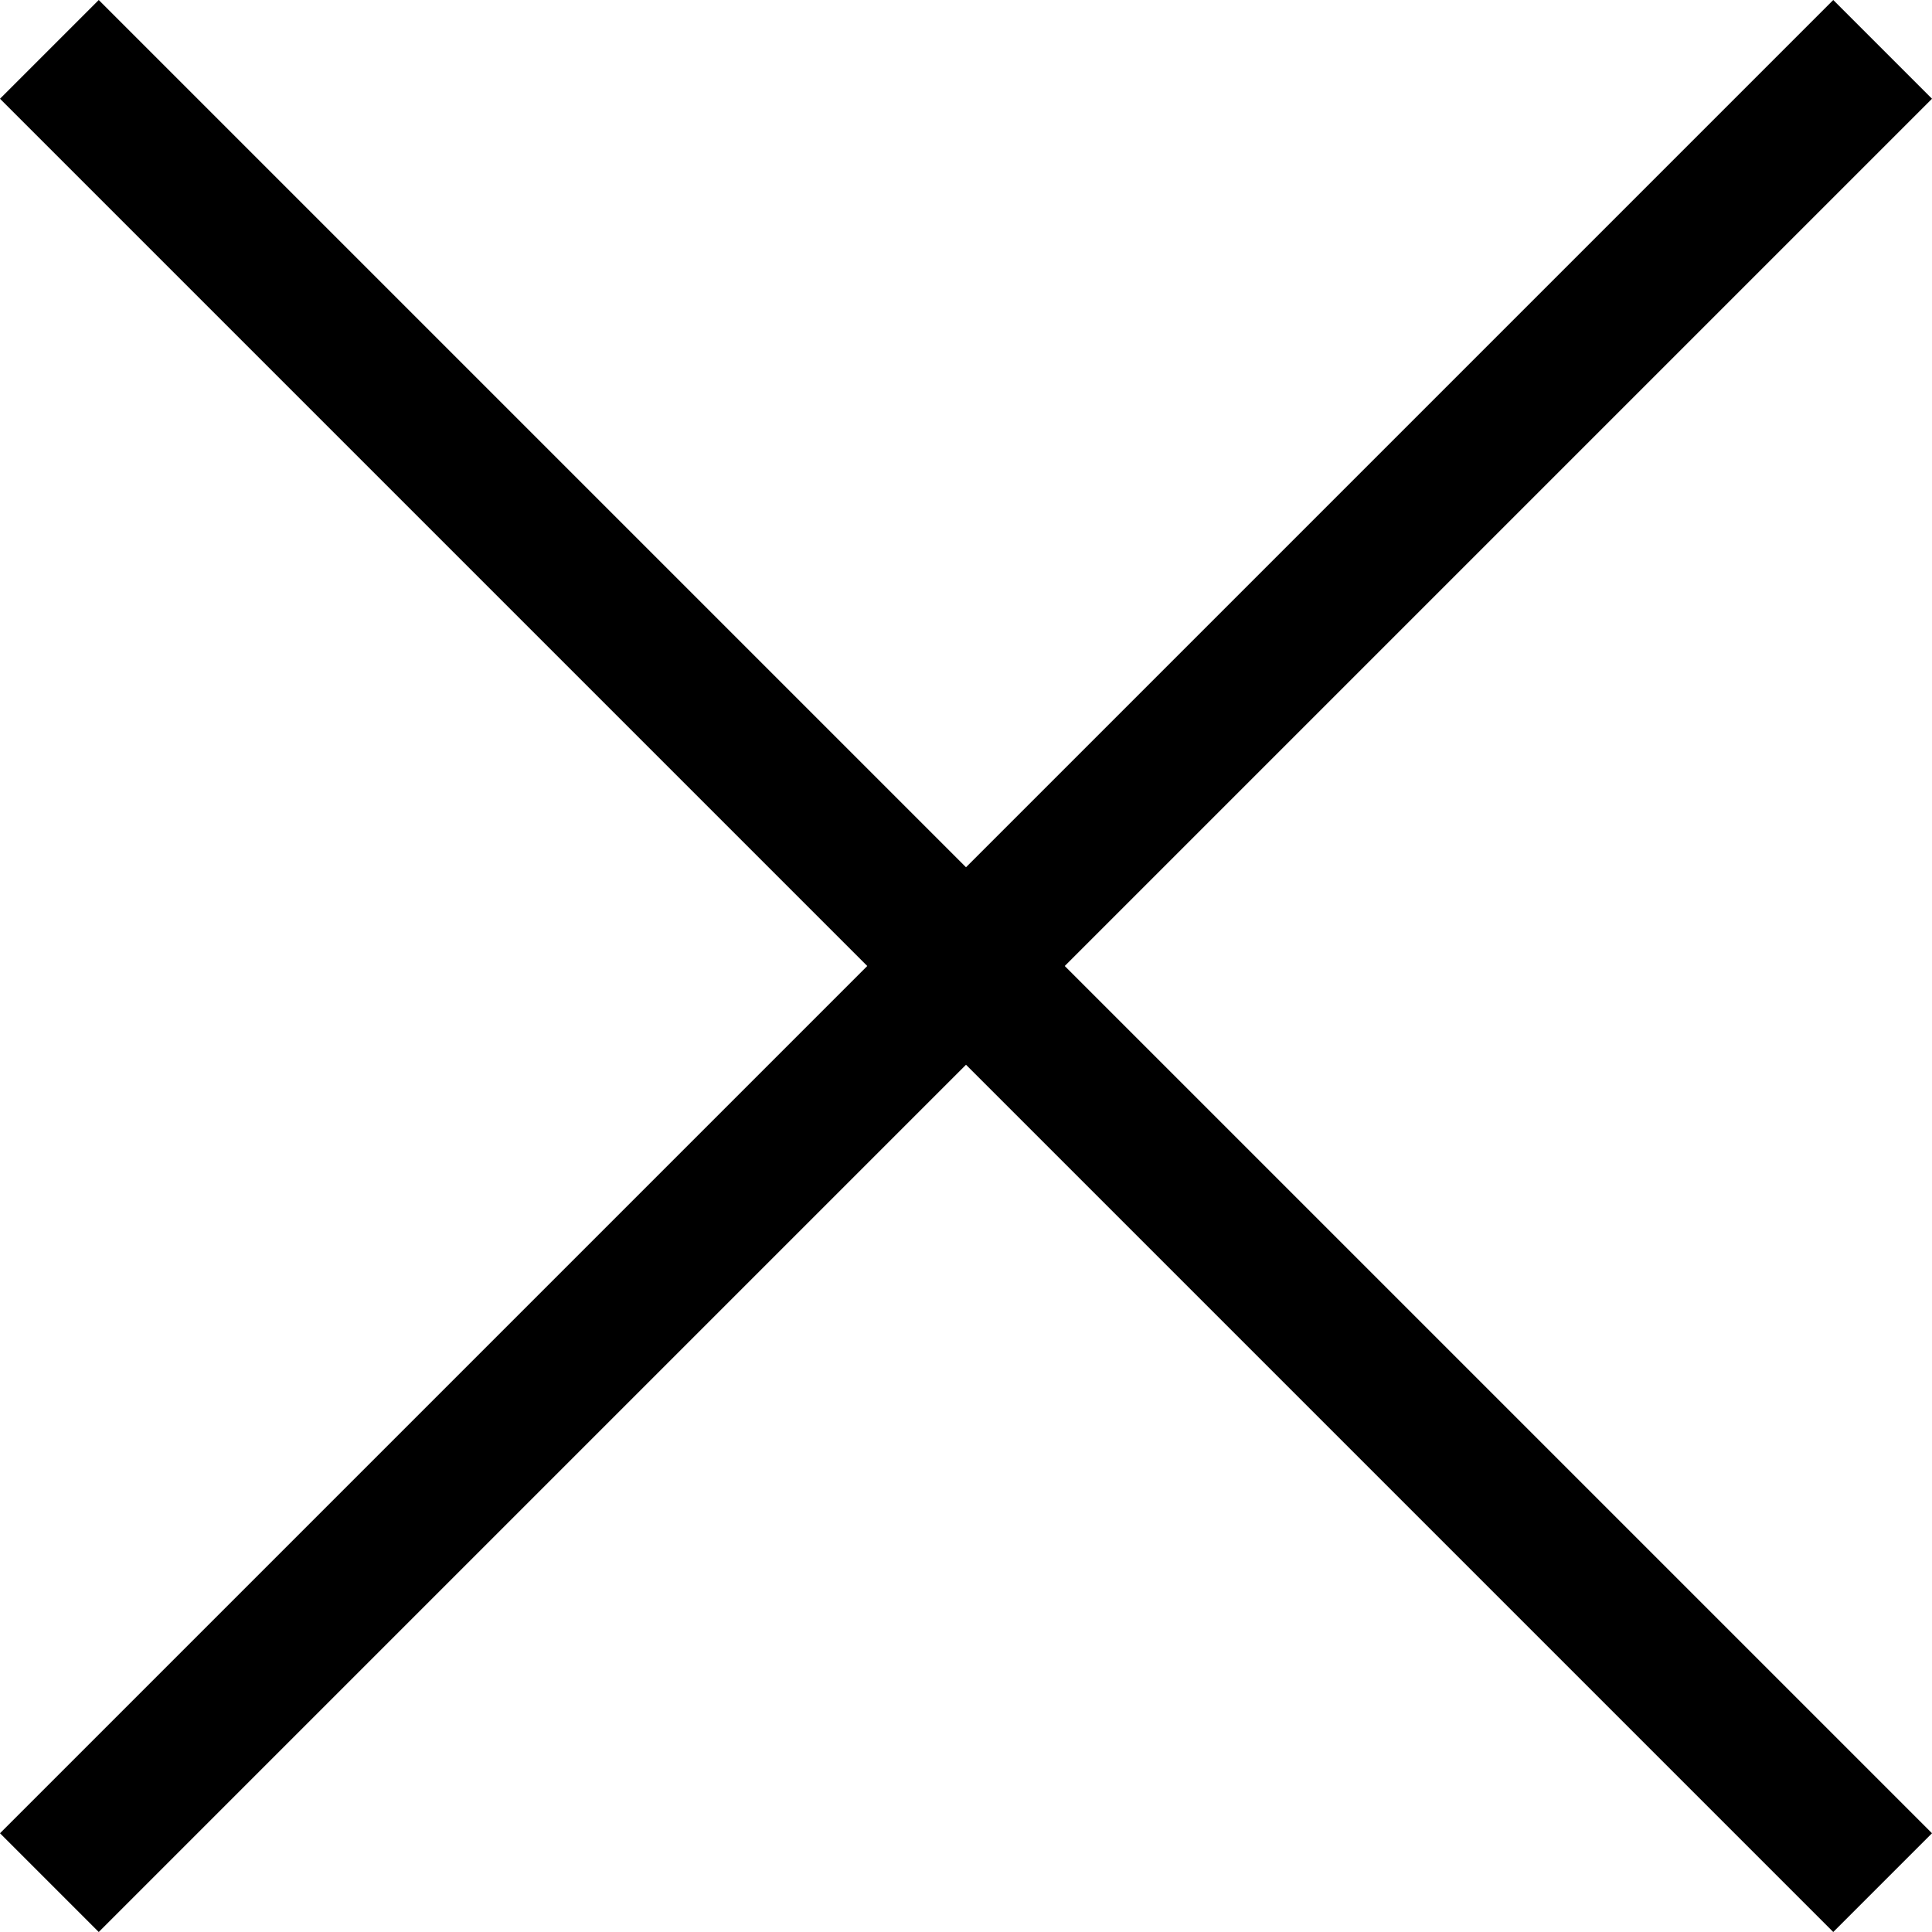 <svg xmlns="http://www.w3.org/2000/svg" width="27.664" height="27.664"><path d="M27.664 1.414L26.25 0 13.832 12.418 1.414 0 0 1.414l12.418 12.418L0 26.25l1.414 1.414 12.418-12.418L26.25 27.664l1.414-1.414-12.418-12.418z"/></svg>